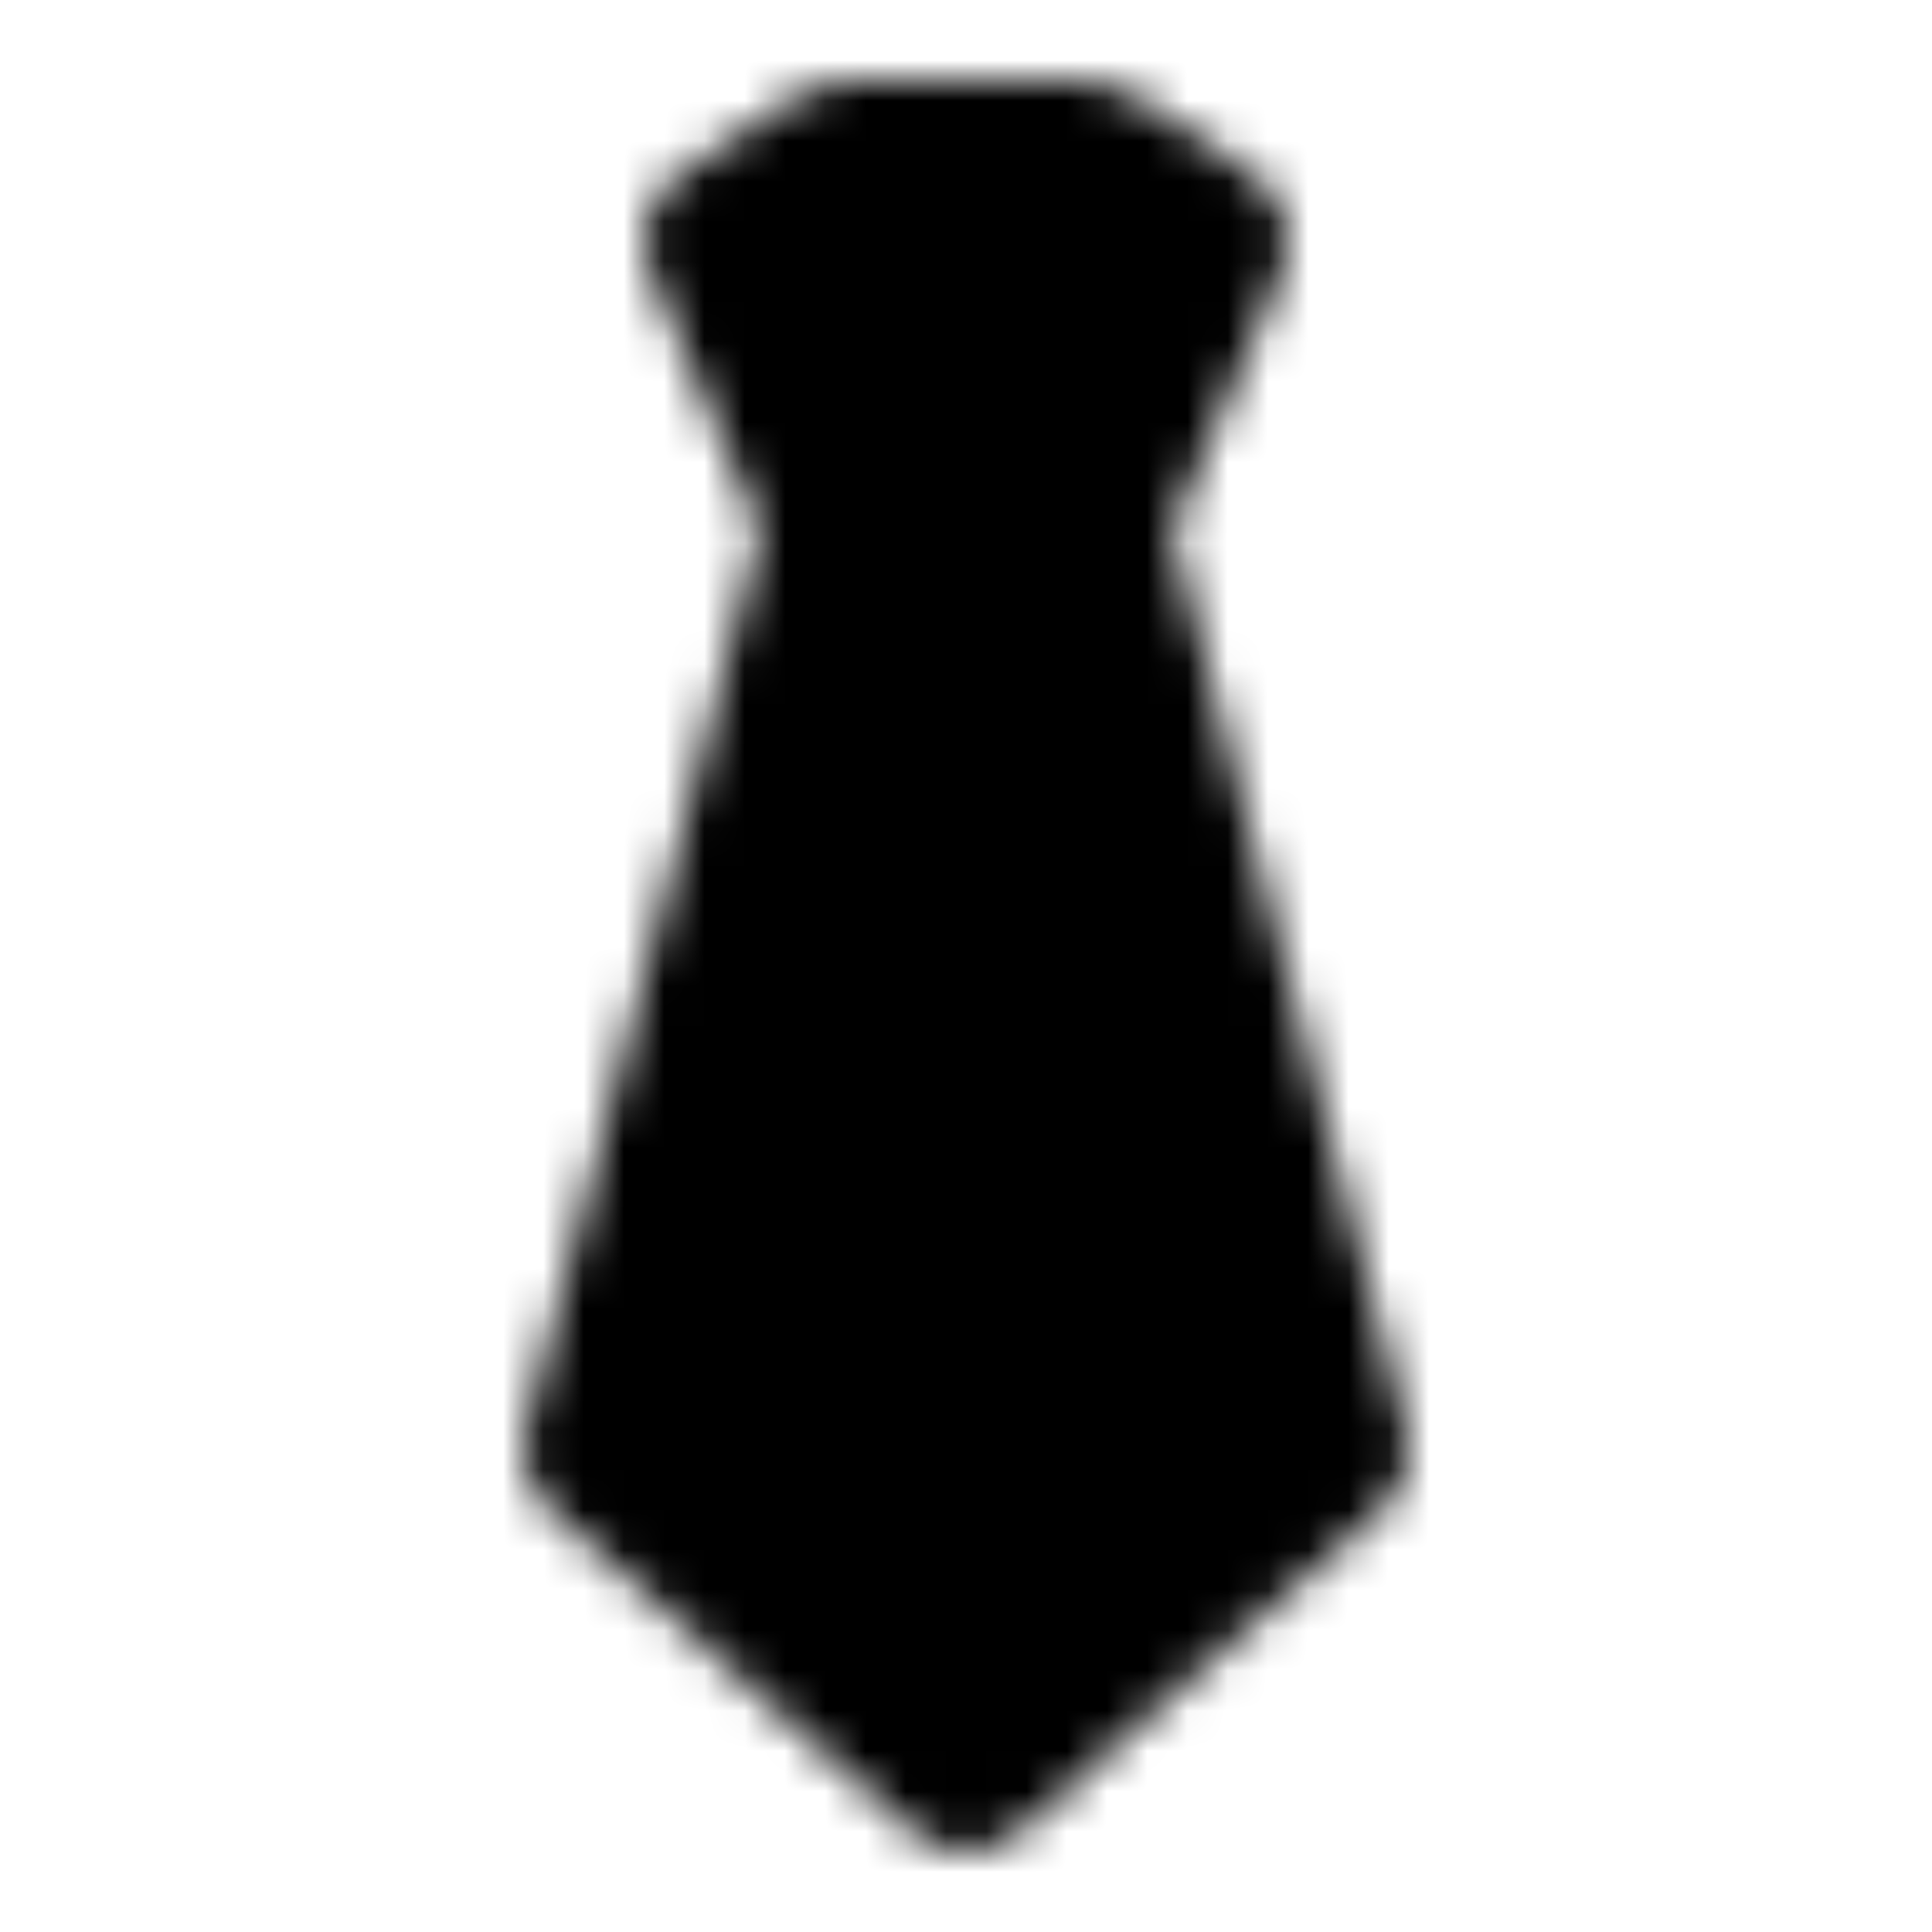 <svg xmlns="http://www.w3.org/2000/svg" width="1em" height="1em" viewBox="0 0 48 48"><defs><mask id="IconifyId195ac99e25a590abd82168"><path fill="#555" stroke="#fff" stroke-linecap="round" stroke-linejoin="round" stroke-width="4" d="m15 36l6-23h6l6 23l-9 8zm6-32h6l3 2l-3 7h-6l-3-7z"/></mask></defs><path fill="currentColor" d="M0 0h48v48H0z" mask="url(#IconifyId195ac99e25a590abd82168)"/></svg>